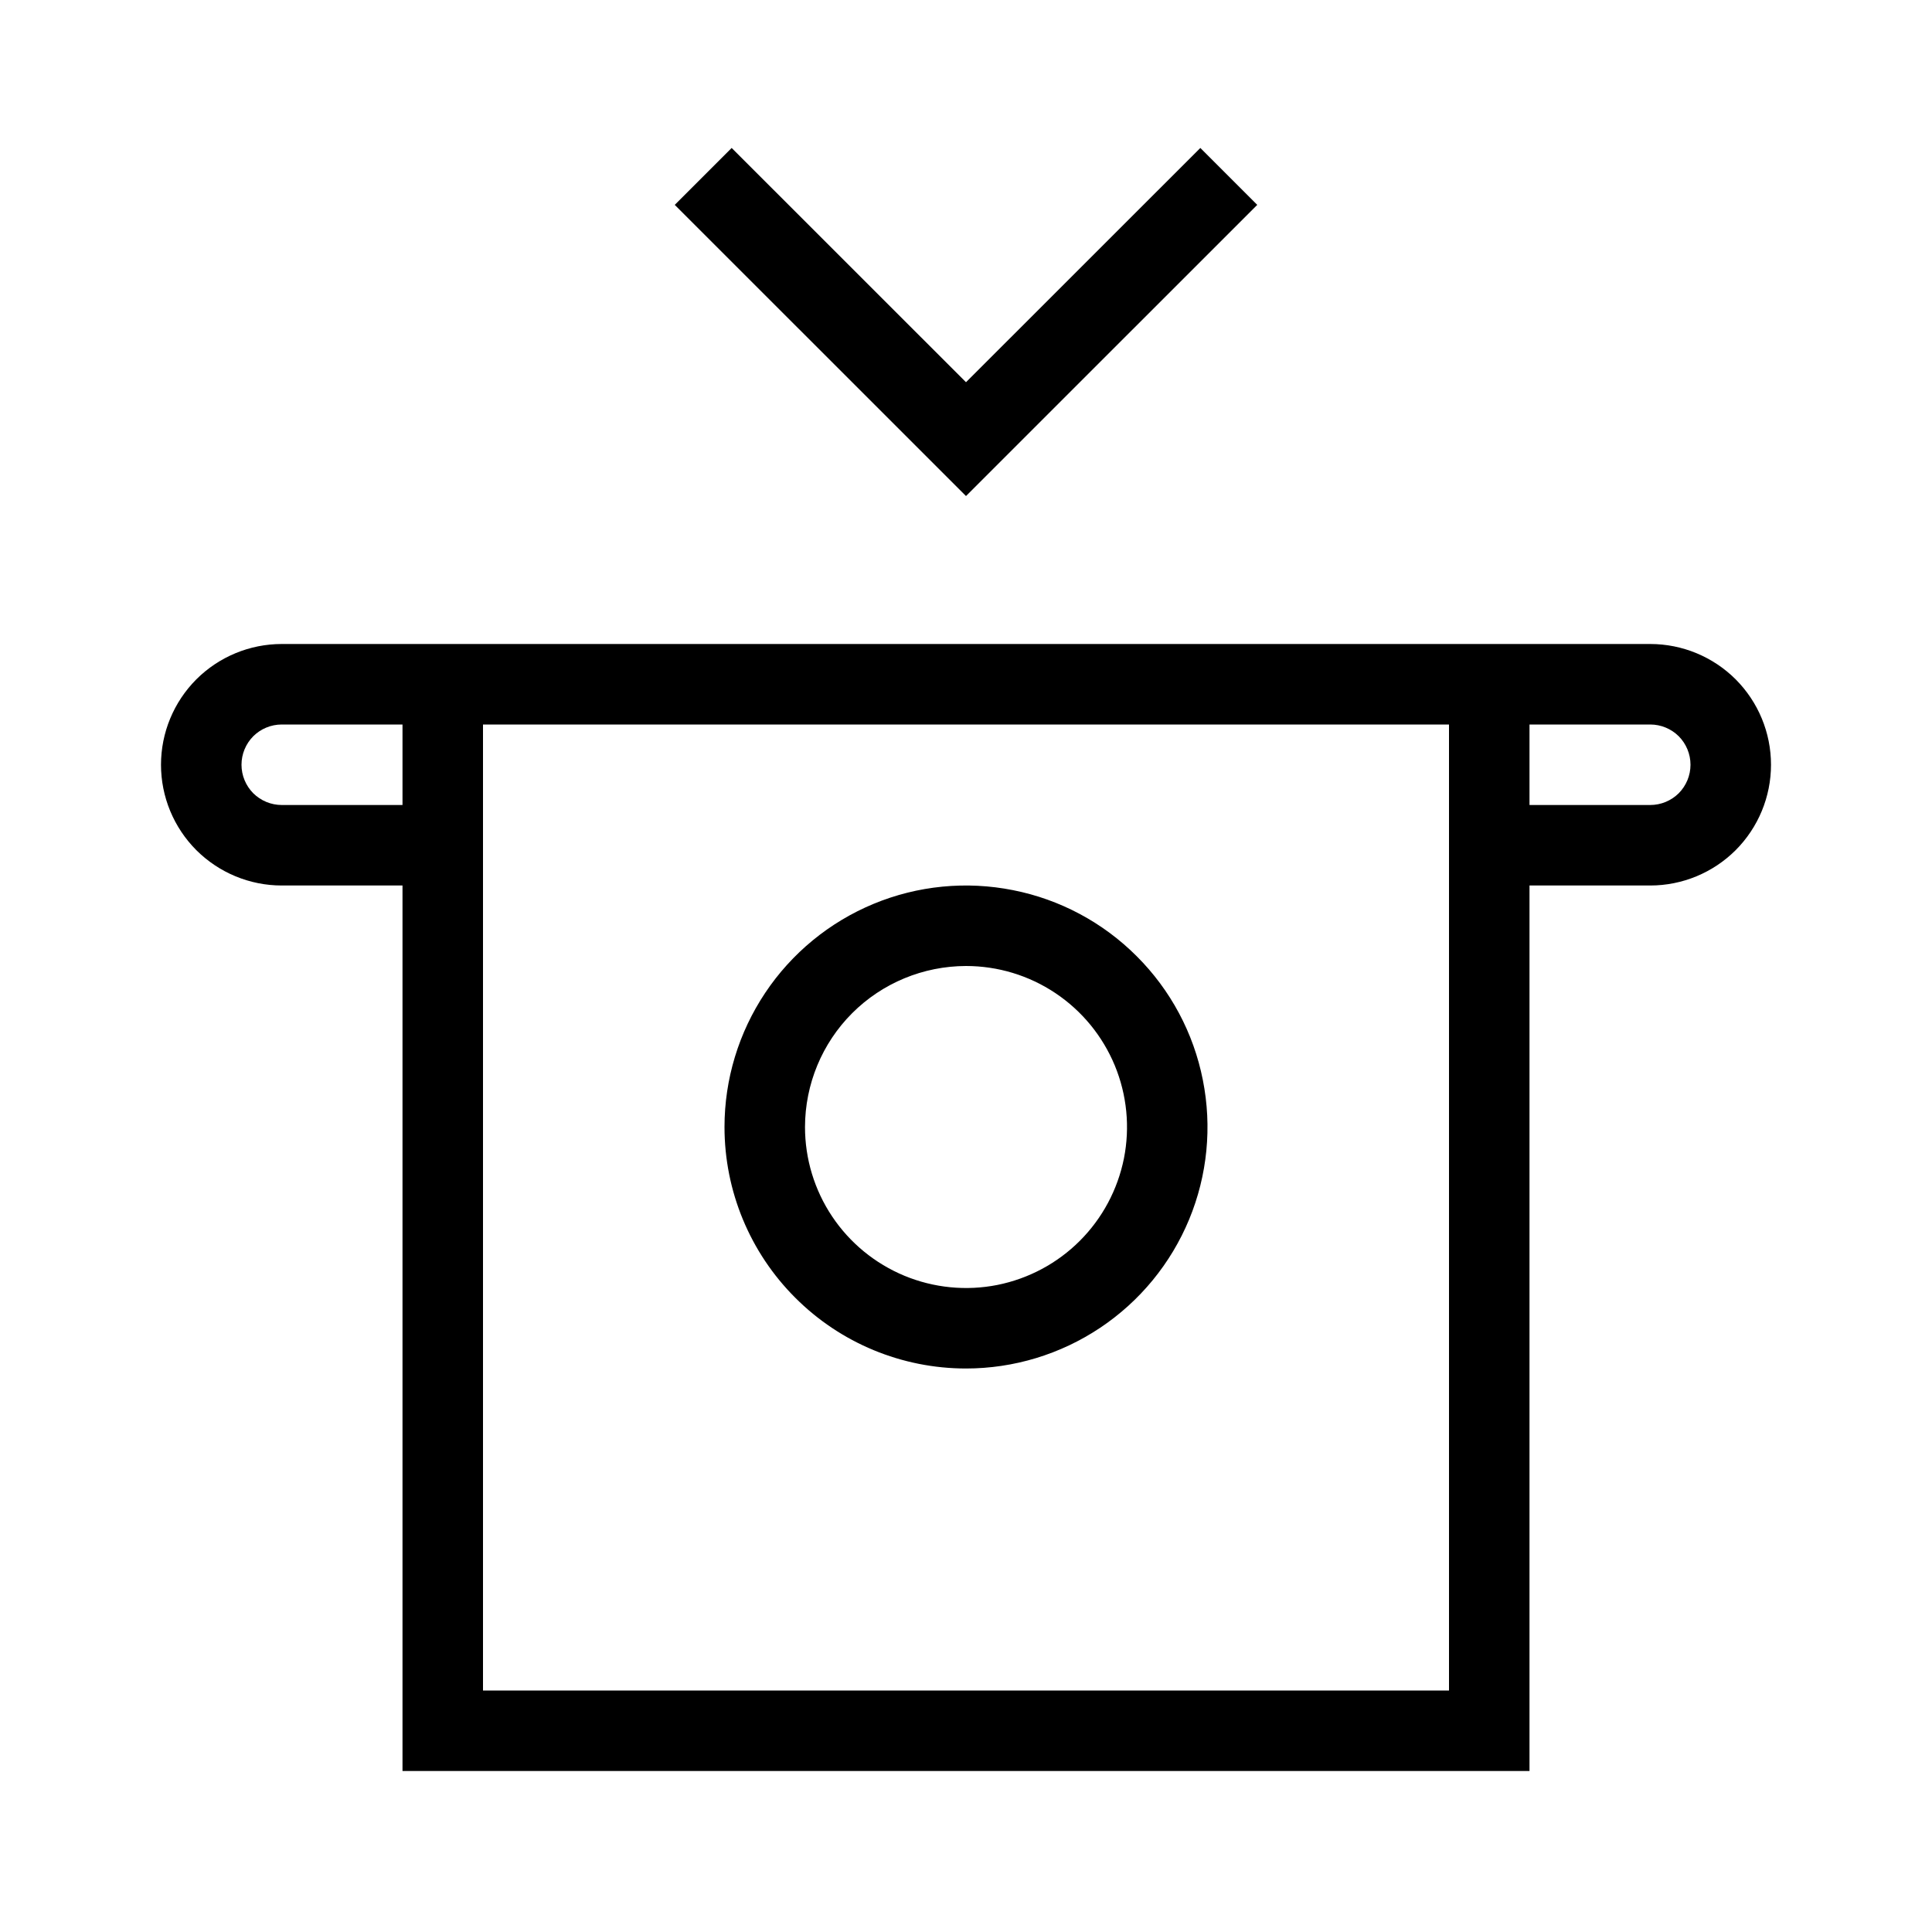 <svg width="24" height="24" viewBox="0 0 24 24" fill="none" xmlns="http://www.w3.org/2000/svg">
<path d="M15.618 2.545L14.911 1.838L12 4.748L9.089 1.838L8.382 2.545L12 6.162L15.618 2.545ZM20.5 8H3.5C3.102 8 2.721 8.158 2.439 8.439C2.158 8.721 2 9.102 2 9.5C2 9.898 2.158 10.279 2.439 10.561C2.721 10.842 3.102 11 3.5 11H5V22H19V11H20.5C20.898 11 21.279 10.842 21.561 10.561C21.842 10.279 22 9.898 22 9.5C22 9.102 21.842 8.721 21.561 8.439C21.279 8.158 20.898 8 20.5 8ZM5 10H3.5C3.367 10 3.24 9.947 3.146 9.854C3.053 9.76 3 9.633 3 9.5C3 9.367 3.053 9.24 3.146 9.146C3.24 9.053 3.367 9 3.5 9H5V10ZM18 21H6V9H18V21ZM20.5 10H19V9H20.5C20.633 9 20.76 9.053 20.854 9.146C20.947 9.24 21 9.367 21 9.5C21 9.633 20.947 9.76 20.854 9.854C20.76 9.947 20.633 10 20.5 10ZM12 17C12.593 17 13.173 16.824 13.667 16.494C14.16 16.165 14.545 15.696 14.772 15.148C14.999 14.6 15.058 13.997 14.942 13.415C14.827 12.833 14.541 12.298 14.121 11.879C13.702 11.459 13.167 11.173 12.585 11.058C12.003 10.942 11.4 11.001 10.852 11.228C10.304 11.455 9.835 11.84 9.506 12.333C9.176 12.827 9 13.407 9 14C9 14.796 9.316 15.559 9.879 16.121C10.441 16.684 11.204 17 12 17ZM12 12C12.396 12 12.782 12.117 13.111 12.337C13.44 12.557 13.696 12.869 13.848 13.235C13.999 13.6 14.039 14.002 13.962 14.39C13.884 14.778 13.694 15.134 13.414 15.414C13.134 15.694 12.778 15.884 12.39 15.962C12.002 16.039 11.6 15.999 11.235 15.848C10.869 15.696 10.557 15.44 10.337 15.111C10.117 14.782 10 14.396 10 14C10.001 13.47 10.211 12.961 10.586 12.586C10.961 12.211 11.47 12.001 12 12Z" fill="black"/>
</svg>
